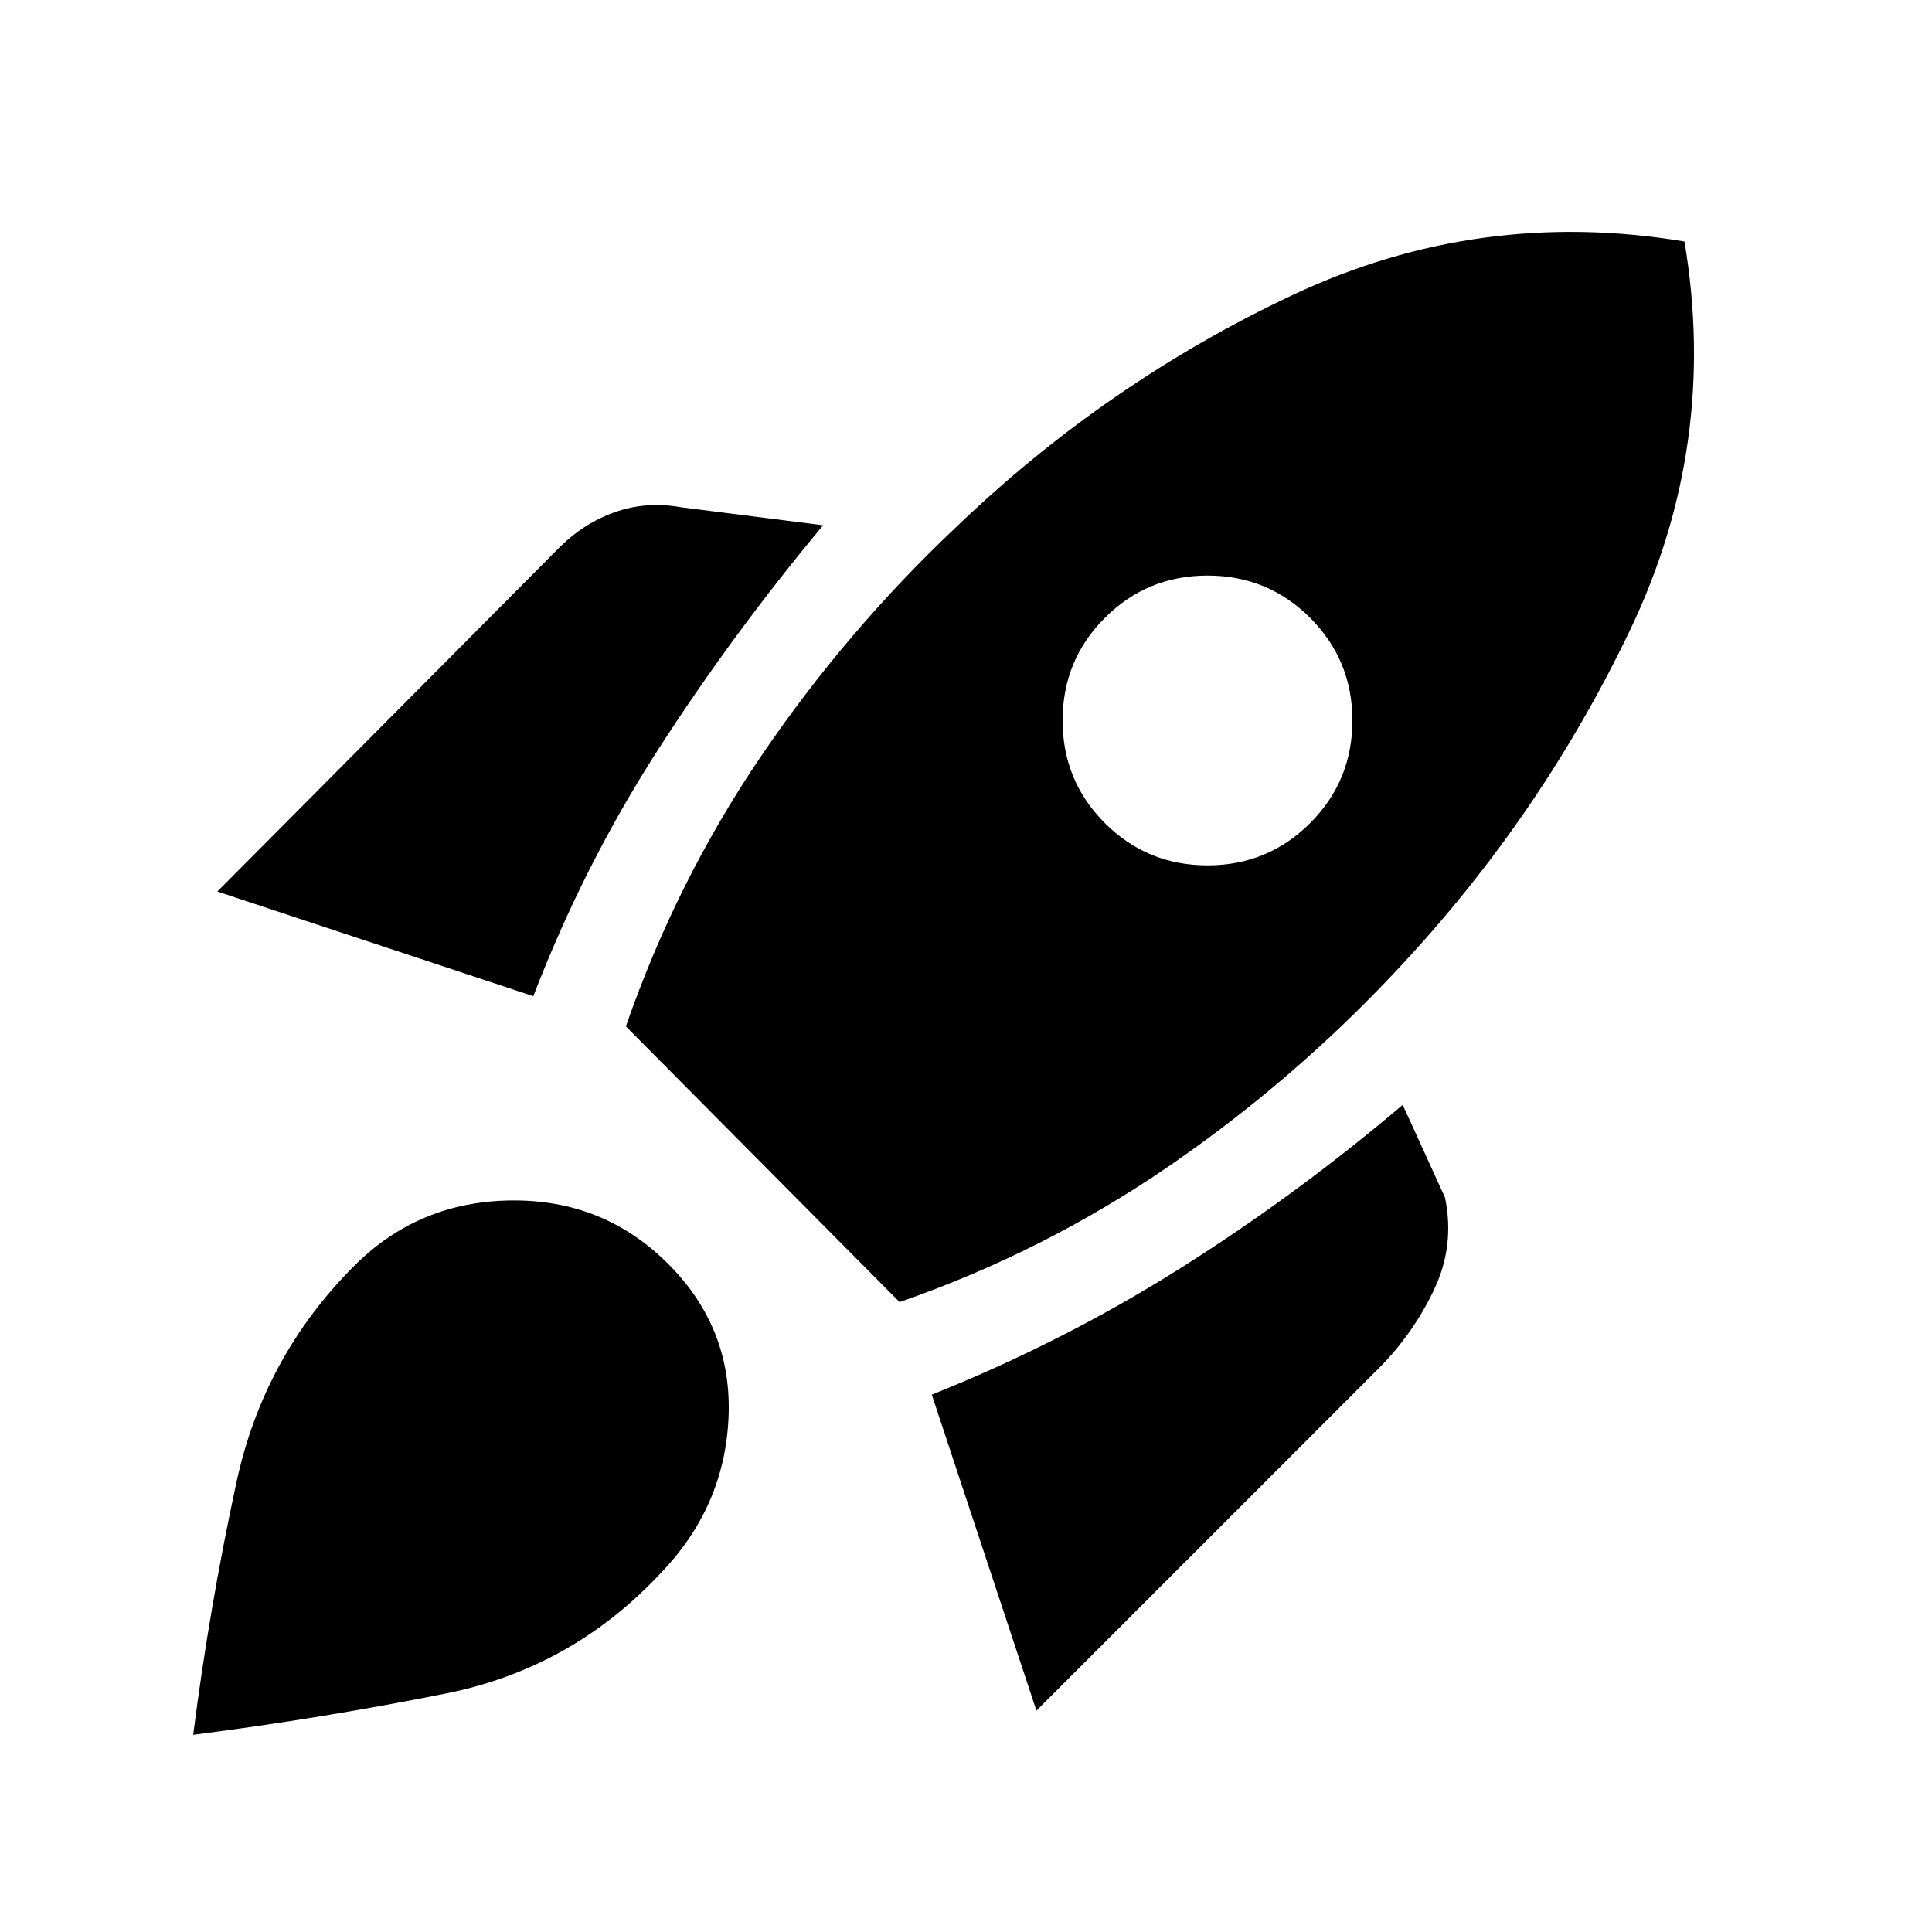 <svg xmlns="http://www.w3.org/2000/svg" height="20" viewBox="0 -960 960 960" width="20"><path d="m108-517 170-171q12-12 27.5-17.5T338-708l71 9q-45 54-82 111.5T265-465l-157-52Zm203 67q25-72 67-134t97-114q75-72 167.5-115.5T837-840q17 101-27 193T696-480q-52 56-114.5 99T447-313L311-450Zm238-101q21 21 51 21t51-21q21-21 21-51t-21-51q-21-21-51-21t-51 21q-21 21-21 51t21 51Zm-34 441-52-157q65-26 123-62.5T697-411l21 46q5 24-5.5 46T685-280L515-110ZM176-331q32-32 78-32.5t78 31.5q32 32 30 76.5T328-178q-44 47-106.5 59.5T96-98q8-63 21.5-125.5T176-331Z"/></svg>